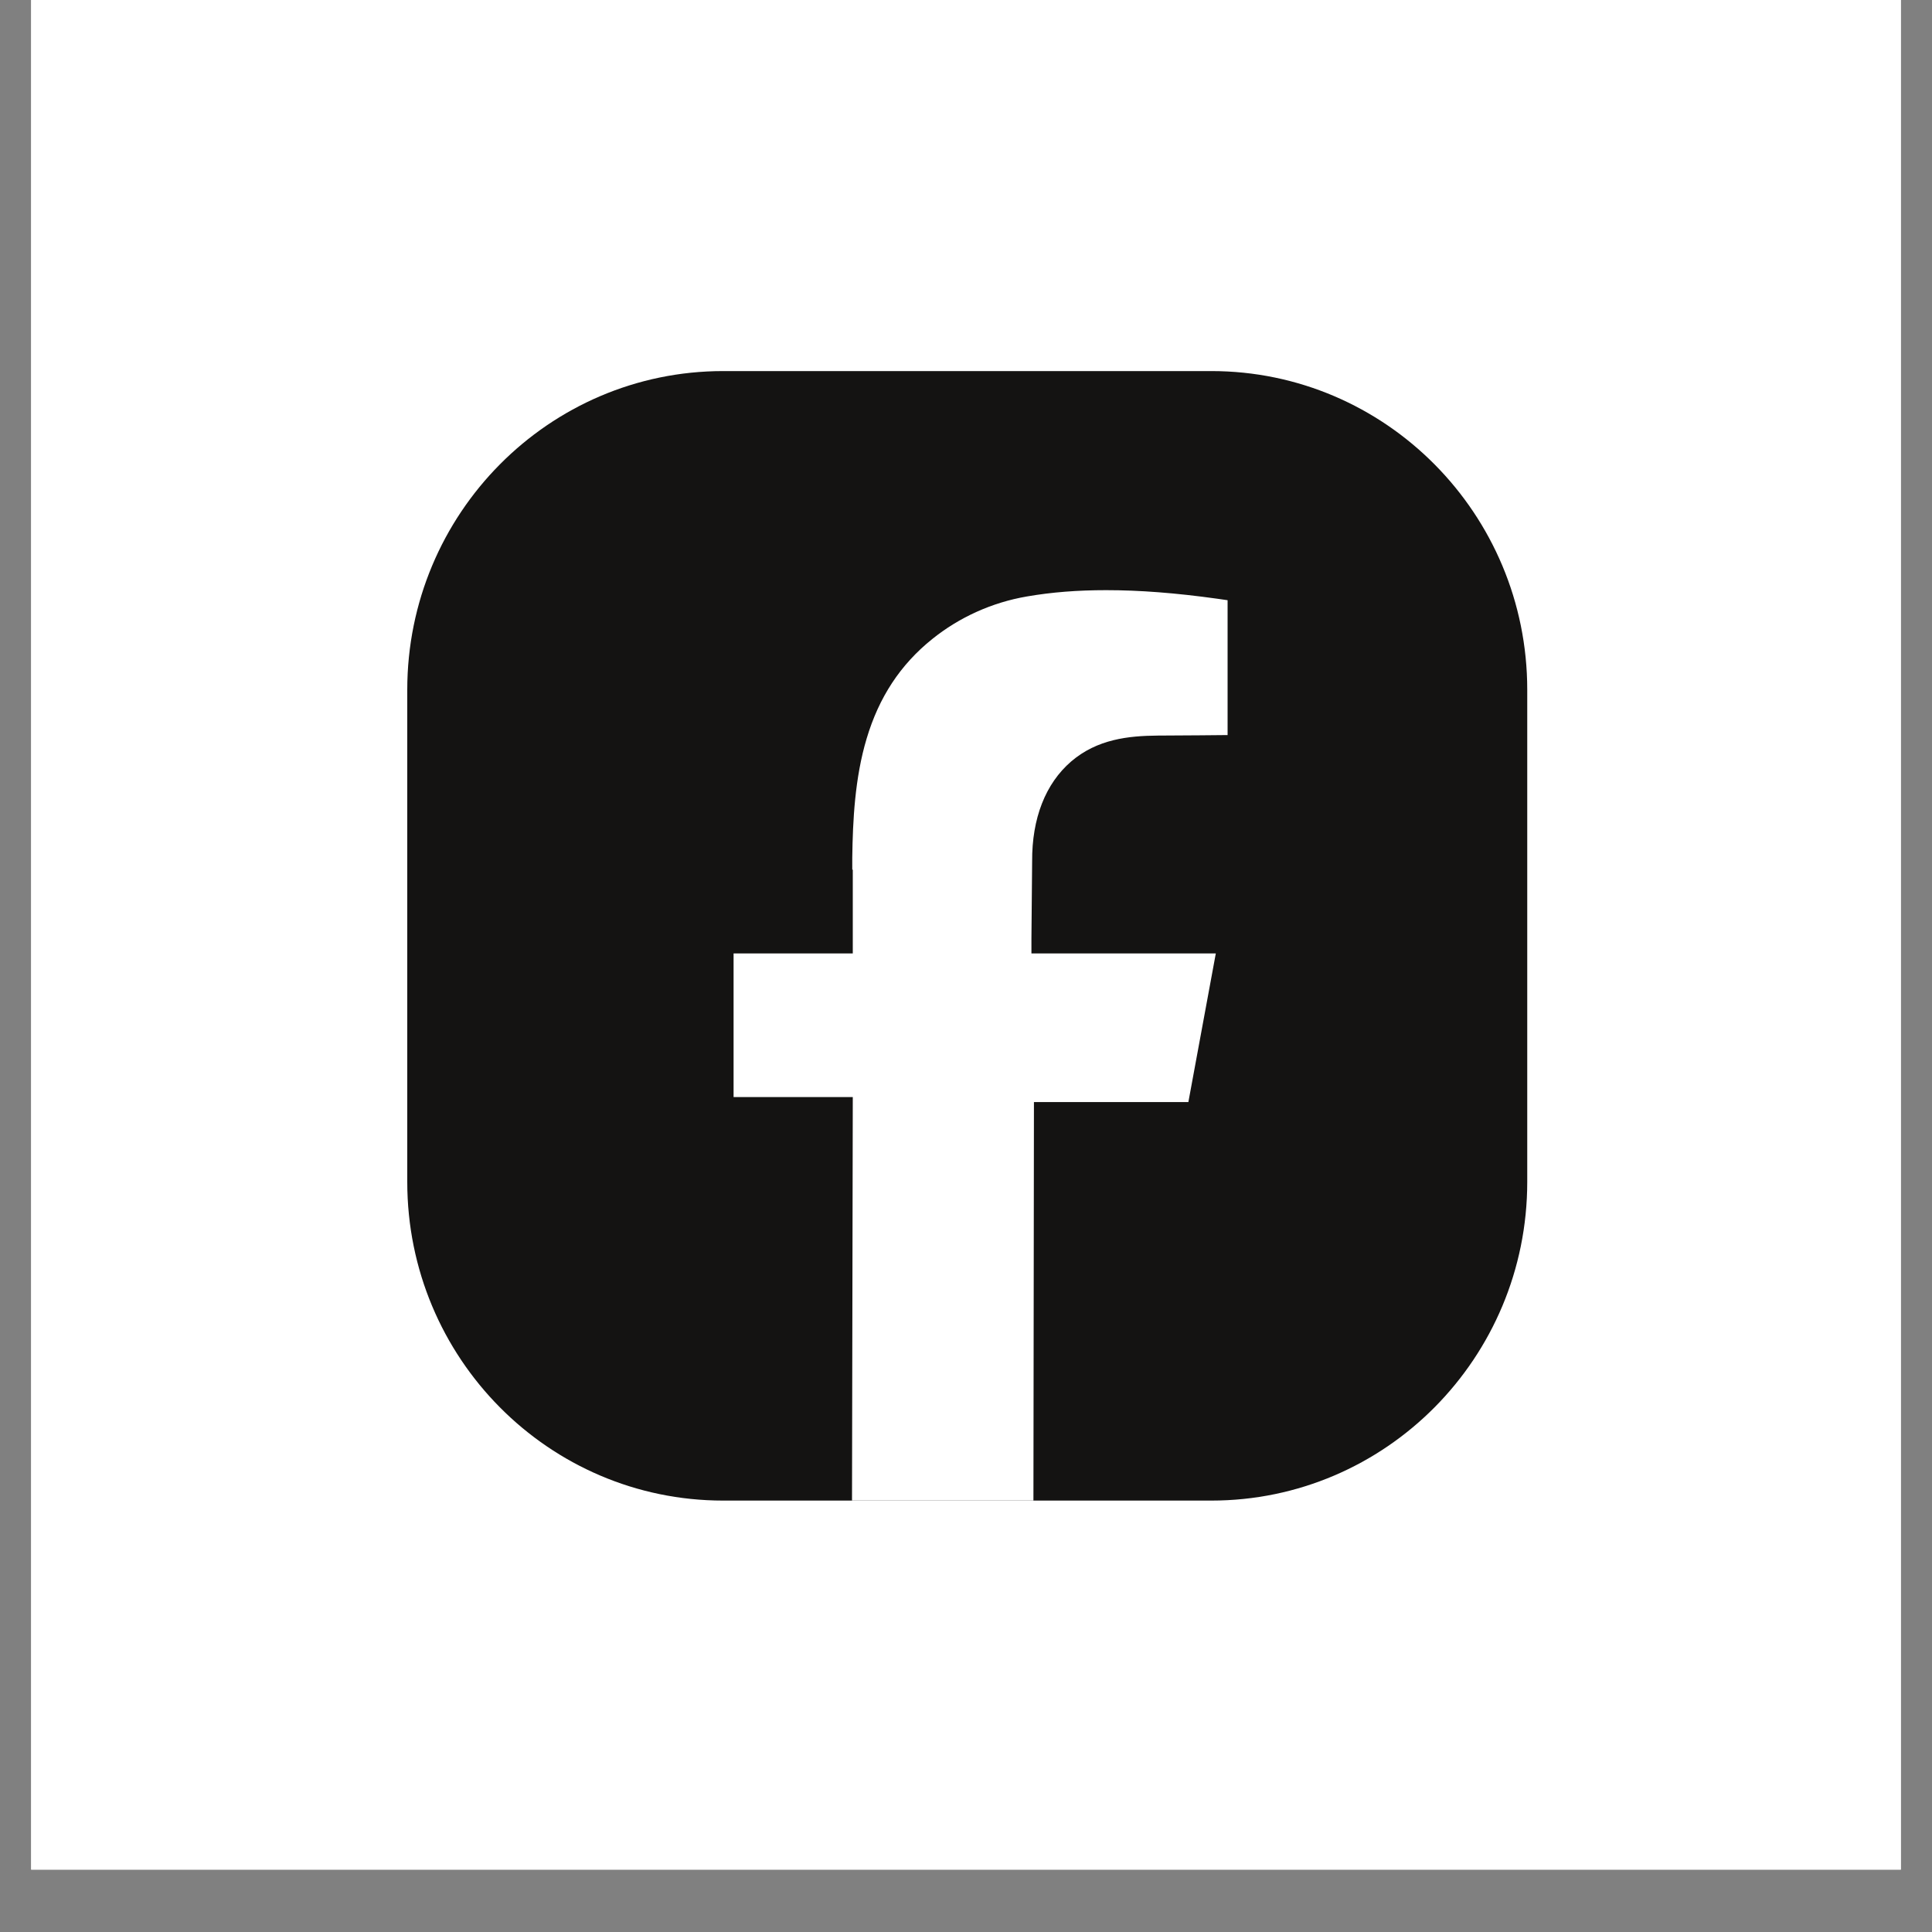 <svg xmlns="http://www.w3.org/2000/svg" xmlns:xlink="http://www.w3.org/1999/xlink" width="40" zoomAndPan="magnify" viewBox="0 0 30 30" height="40" preserveAspectRatio="xMidYMid meet" version="1.0"><rect x="0" y="0" width="30" height="30" fill="#808080" stroke="none"/><defs><clipPath id="bd3a0164ff"><path d="M 0.484 0 L 29.516 0 L 29.516 29.031 L 0.484 29.031 Z M 0.484 0 " clip-rule="nonzero"/></clipPath></defs><g clip-path="url(#bd3a0164ff)"><path fill="#ffffff" d="M 0.484 0 L 29.516 0 L 29.516 29.031 L 0.484 29.031 Z M 0.484 0 " fill-opacity="1" fill-rule="nonzero"/><path fill="#ffffff" d="M 0.484 0 L 29.516 0 L 29.516 29.031 L 0.484 29.031 Z M 0.484 0 " fill-opacity="1" fill-rule="nonzero"/></g><path fill="#141312" d="M 23.715 10.711 L 23.715 18.352 C 23.715 21.086 21.516 23.301 18.809 23.301 L 11.23 23.301 C 8.52 23.301 6.324 21.086 6.324 18.352 L 6.324 10.711 C 6.324 7.98 8.52 5.762 11.23 5.762 L 18.809 5.762 C 21.516 5.762 23.715 7.98 23.715 10.711 " fill-opacity="1" fill-rule="nonzero"/><path fill="#ffffff" d="M 13.23 23.301 L 13.242 17.035 L 11.391 17.035 L 11.391 14.805 L 13.242 14.805 L 13.242 13.504 L 13.234 13.504 L 13.234 13.316 C 13.242 12.746 13.273 12.082 13.457 11.469 C 13.648 10.828 13.98 10.32 14.477 9.922 C 14.895 9.586 15.402 9.355 15.945 9.262 C 16.332 9.195 16.734 9.164 17.176 9.164 C 17.695 9.164 18.258 9.207 18.902 9.297 L 19.062 9.32 L 19.062 11.414 L 18.629 11.418 L 17.98 11.422 C 17.52 11.426 17.039 11.477 16.633 11.824 C 16.234 12.168 16.023 12.707 16.027 13.375 L 16.016 14.574 L 16.016 14.805 L 18.879 14.805 L 18.453 17.113 L 16.055 17.113 L 16.047 23.301 L 13.23 23.301 " fill-opacity="1" fill-rule="nonzero"/></svg>